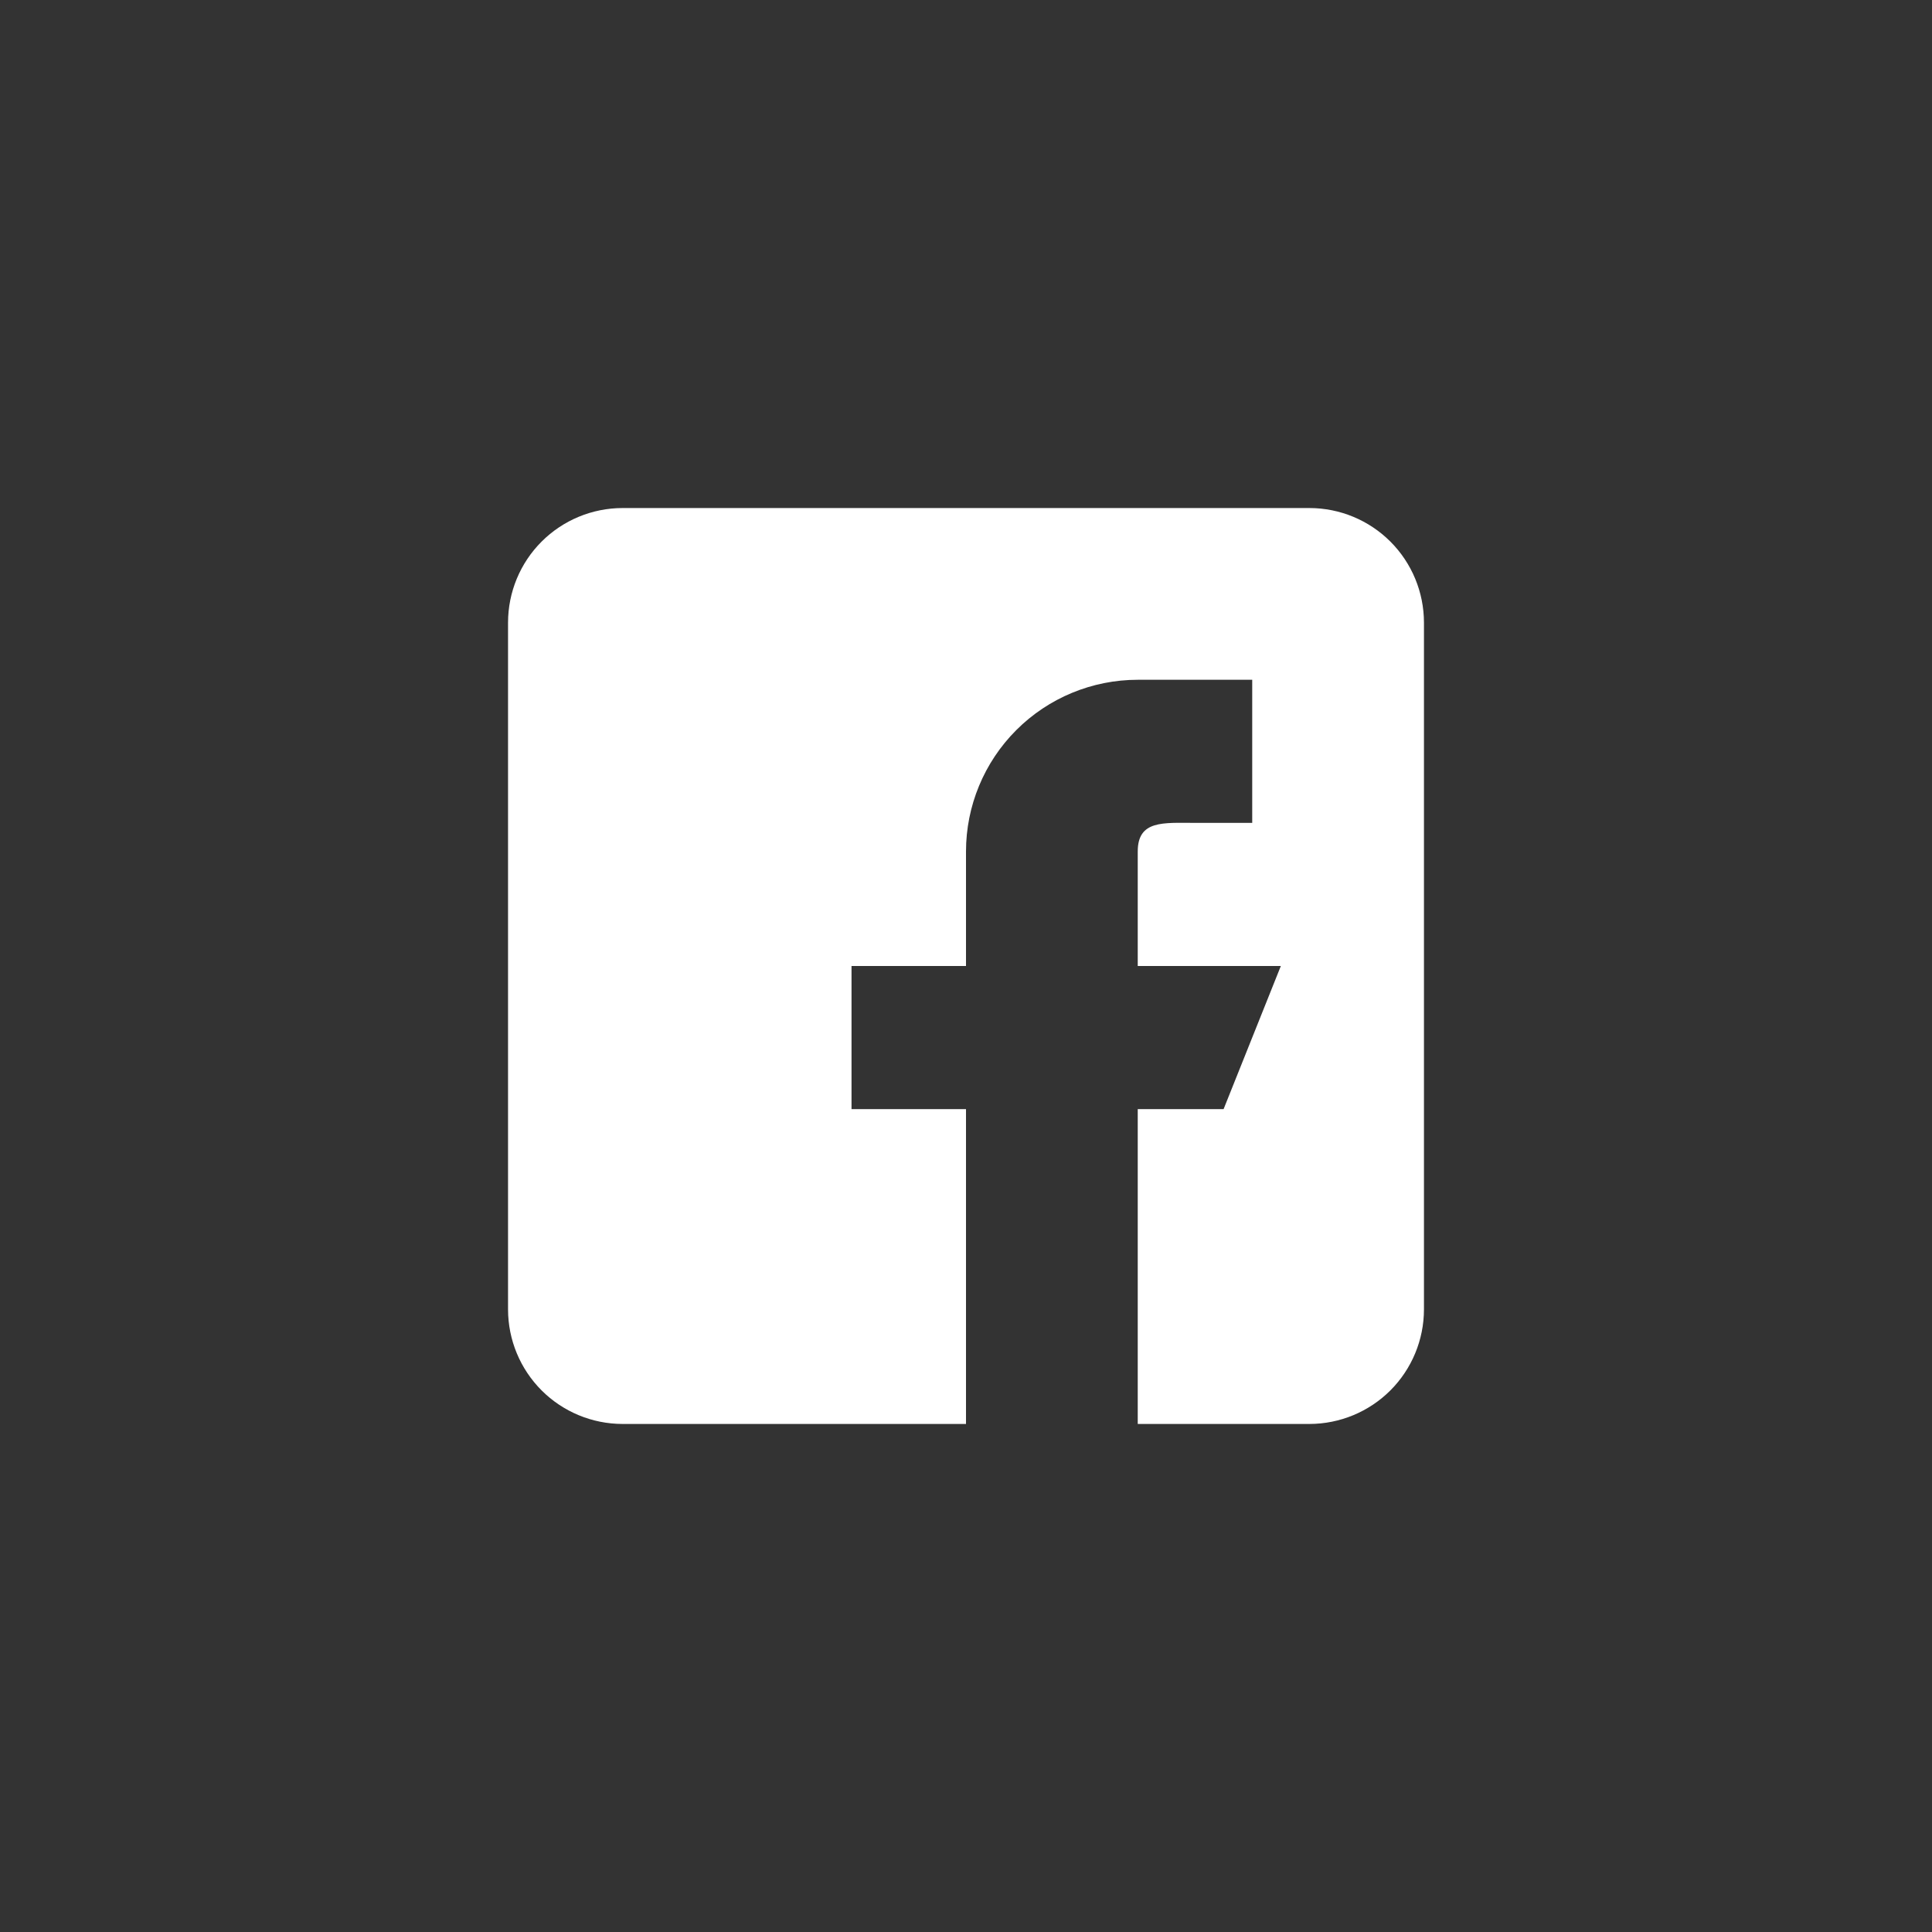 <svg width="102" height="102" viewBox="0 0 102 102" fill="none" xmlns="http://www.w3.org/2000/svg">
<rect x="0" y="0" width="102" height="102" fill="#333333" stroke="none"/>
<path d="M69.133 26.822H32.867C31.264 26.823 29.727 27.461 28.594 28.594C27.461 29.727 26.824 31.264 26.822 32.867V69.133C26.824 70.736 27.461 72.272 28.594 73.406C29.727 74.539 31.264 75.176 32.867 75.178H51V58.555H44.956V51H51V44.955C51 42.551 51.955 40.245 53.656 38.544C55.356 36.844 57.662 35.889 60.067 35.889H66.111V43.444H63.089C61.421 43.444 60.067 43.288 60.067 44.955V51H67.622L64.6 58.555H60.067V75.178H69.133C70.736 75.176 72.272 74.539 73.406 73.406C74.539 72.272 75.176 70.736 75.178 69.133V32.867C75.176 31.264 74.539 29.727 73.406 28.594C72.272 27.461 70.736 26.823 69.133 26.822Z" fill="white"/>
</svg>
